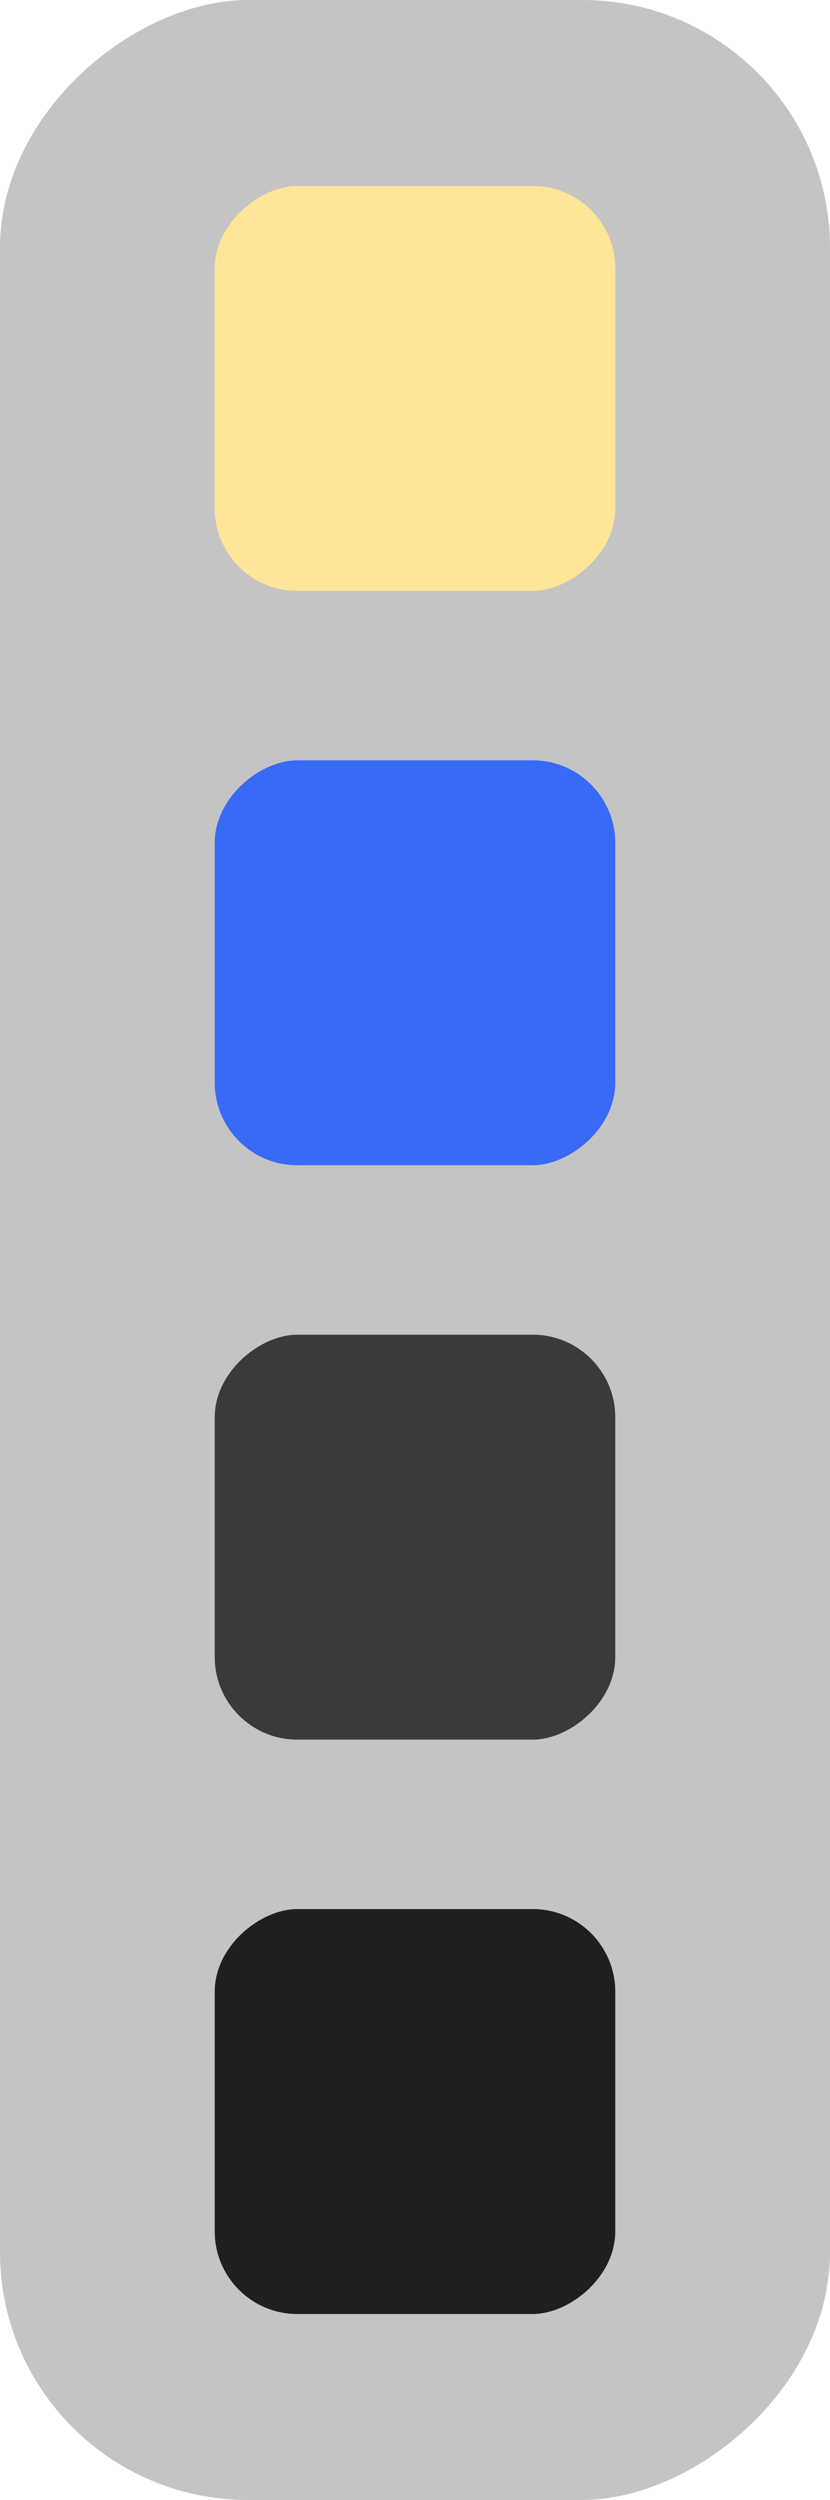 <svg width="201" height="605" viewBox="0 0 201 605" fill="none" xmlns="http://www.w3.org/2000/svg">
<rect x="201" width="605" height="201" rx="60" transform="rotate(90 201 0)" fill="#C5C4C4"/>
<rect x="149" y="45" width="98" height="97" rx="20" transform="rotate(90 149 45)" fill="#FFE598"/>
<rect x="149" y="184" width="98" height="97" rx="20" transform="rotate(90 149 184)" fill="#396AF5"/>
<rect x="149" y="323" width="98" height="97" rx="20" transform="rotate(90 149 323)" fill="#3A3A3A"/>
<rect x="149" y="462" width="98" height="97" rx="20" transform="rotate(90 149 462)" fill="#1F1F1F"/>
</svg>

